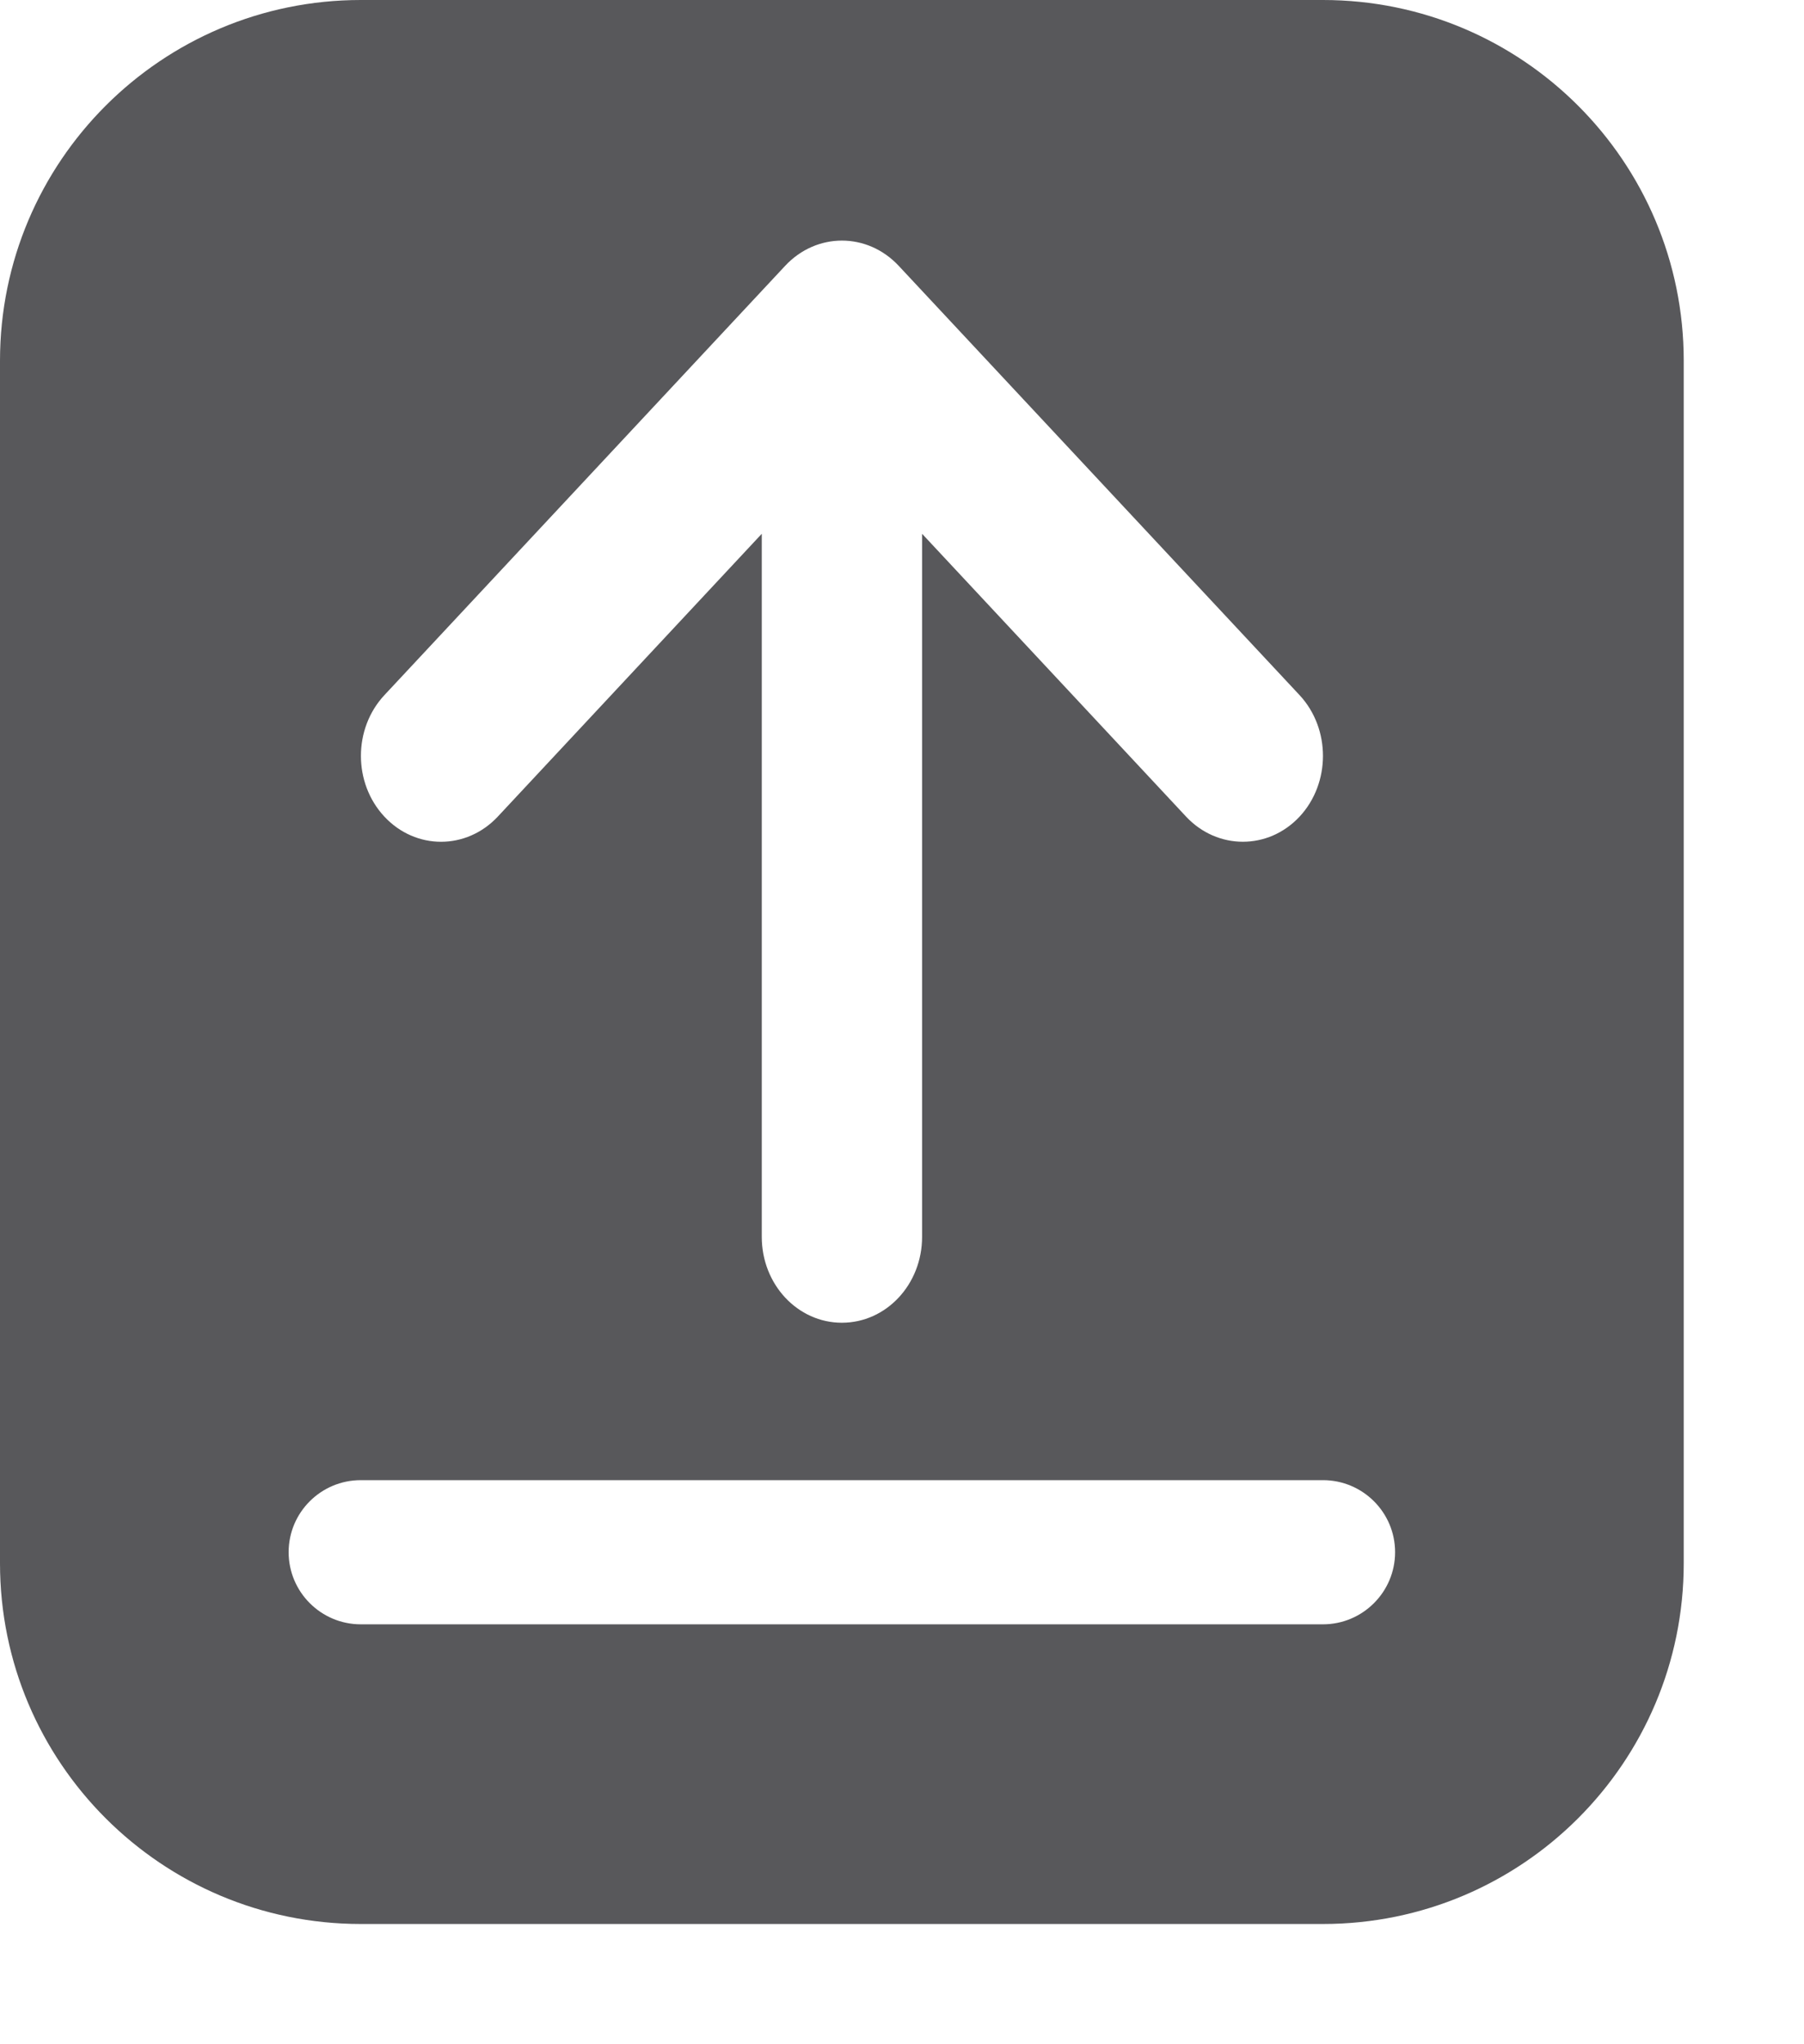 <svg xmlns="http://www.w3.org/2000/svg" width="15" height="17" viewBox="0 0 15 17">
  <path fill="#58585B" fill-rule="evenodd" d="M658,205.508 L650,205.508 C649.669,205.508 649.4,205.239 649.4,204.908 C649.4,204.577 649.669,204.309 650,204.309 L658,204.309 C658.331,204.309 658.6,204.577 658.6,204.908 C658.6,205.239 658.331,205.508 658,205.508 M650.196,197.781 L653.529,194.21 C653.79,193.931 654.211,193.931 654.472,194.21 L657.806,197.781 C658.065,198.06 658.065,198.512 657.806,198.791 C657.675,198.931 657.505,199 657.334,199 C657.163,199 656.992,198.93 656.862,198.791 L654.667,196.439 L654.667,202.286 C654.667,202.681 654.369,203 654,203 C653.632,203 653.334,202.681 653.334,202.286 L653.334,196.439 L651.139,198.791 C650.878,199.07 650.456,199.07 650.196,198.791 C649.936,198.512 649.936,198.06 650.196,197.781 M658,192 L650,192 C648.344,192 647,193.343 647,195 L647,205 C647,206.657 648.344,208 650,208 L658,208 C659.657,208 661,206.657 661,205 L661,195 C661,193.343 659.657,192 658,192" transform="translate(-647 -192)"/>
</svg>
